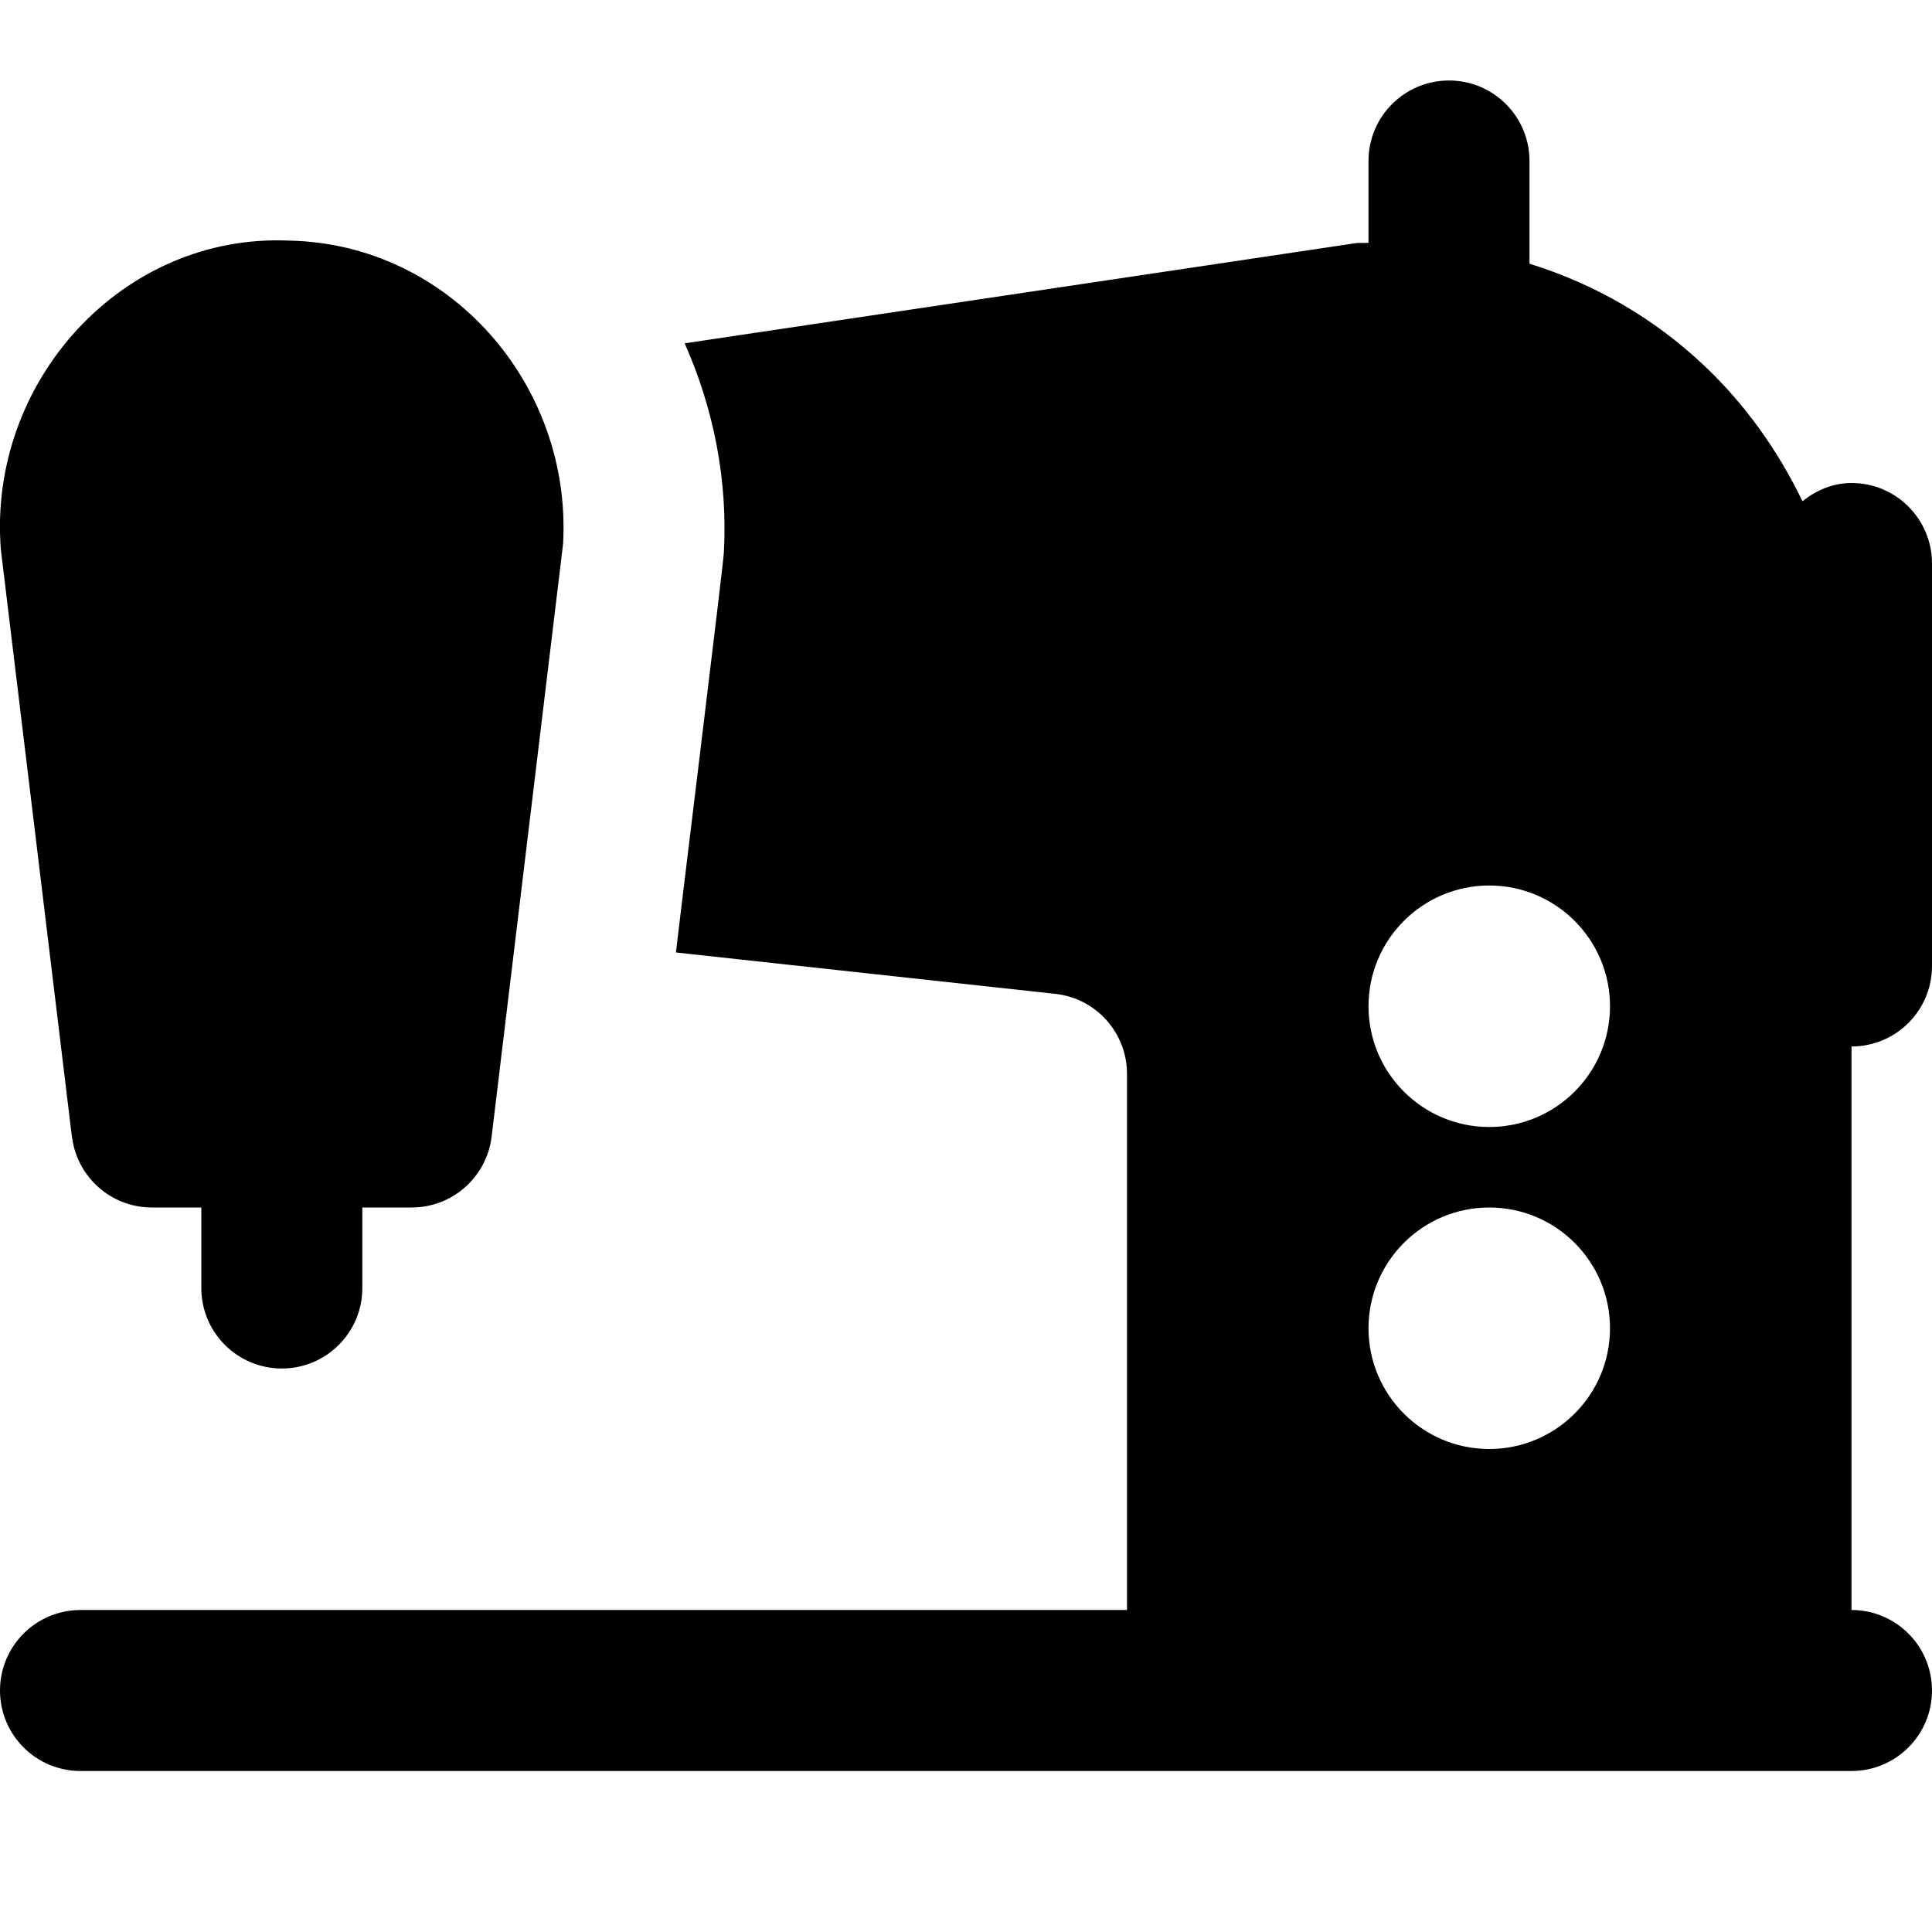 <?xml version="1.0" encoding="UTF-8"?>
<svg xmlns="http://www.w3.org/2000/svg" id="Layer_1" data-name="Layer 1" viewBox="0 0 24 24">
  <path d="M.893,14.12L.011,6.831c-.168-2.079,1.499-3.936,3.585-3.842,1.985,.042,3.509,1.784,3.399,3.766l-.888,7.365c-.061,.502-.487,.88-.993,.88h-.613v1c0,.553-.448,1-1,1s-1-.447-1-1v-1h-.614c-.506,0-.932-.378-.993-.88Zm22.107-1.12v7c.552,0,1,.447,1,1s-.448,1-1,1H1c-.552,0-1-.447-1-1s.448-1,1-1H14v-6.66c0-.51-.384-.939-.891-.994l-4.712-.514c.014-.15,.588-4.815,.595-4.966,.05-.897-.126-1.79-.487-2.601l8.348-1.246c.05-.003,.098,0,.147-.002v-1.017c0-.553,.448-1,1-1s1,.447,1,1v1.276c.811,.252,1.547,.676,2.171,1.267,.509,.48,.916,1.055,1.22,1.683,.17-.134,.375-.226,.609-.226,.552,0,1,.447,1,1v5c0,.553-.448,1-1,1Zm-6-.5c0,.828,.672,1.5,1.5,1.5s1.5-.672,1.5-1.5-.672-1.5-1.5-1.5-1.5,.672-1.5,1.5Zm0,4c0,.828,.672,1.5,1.5,1.5s1.5-.672,1.5-1.5-.672-1.5-1.5-1.5-1.5,.672-1.5,1.5Z"/>
</svg>

